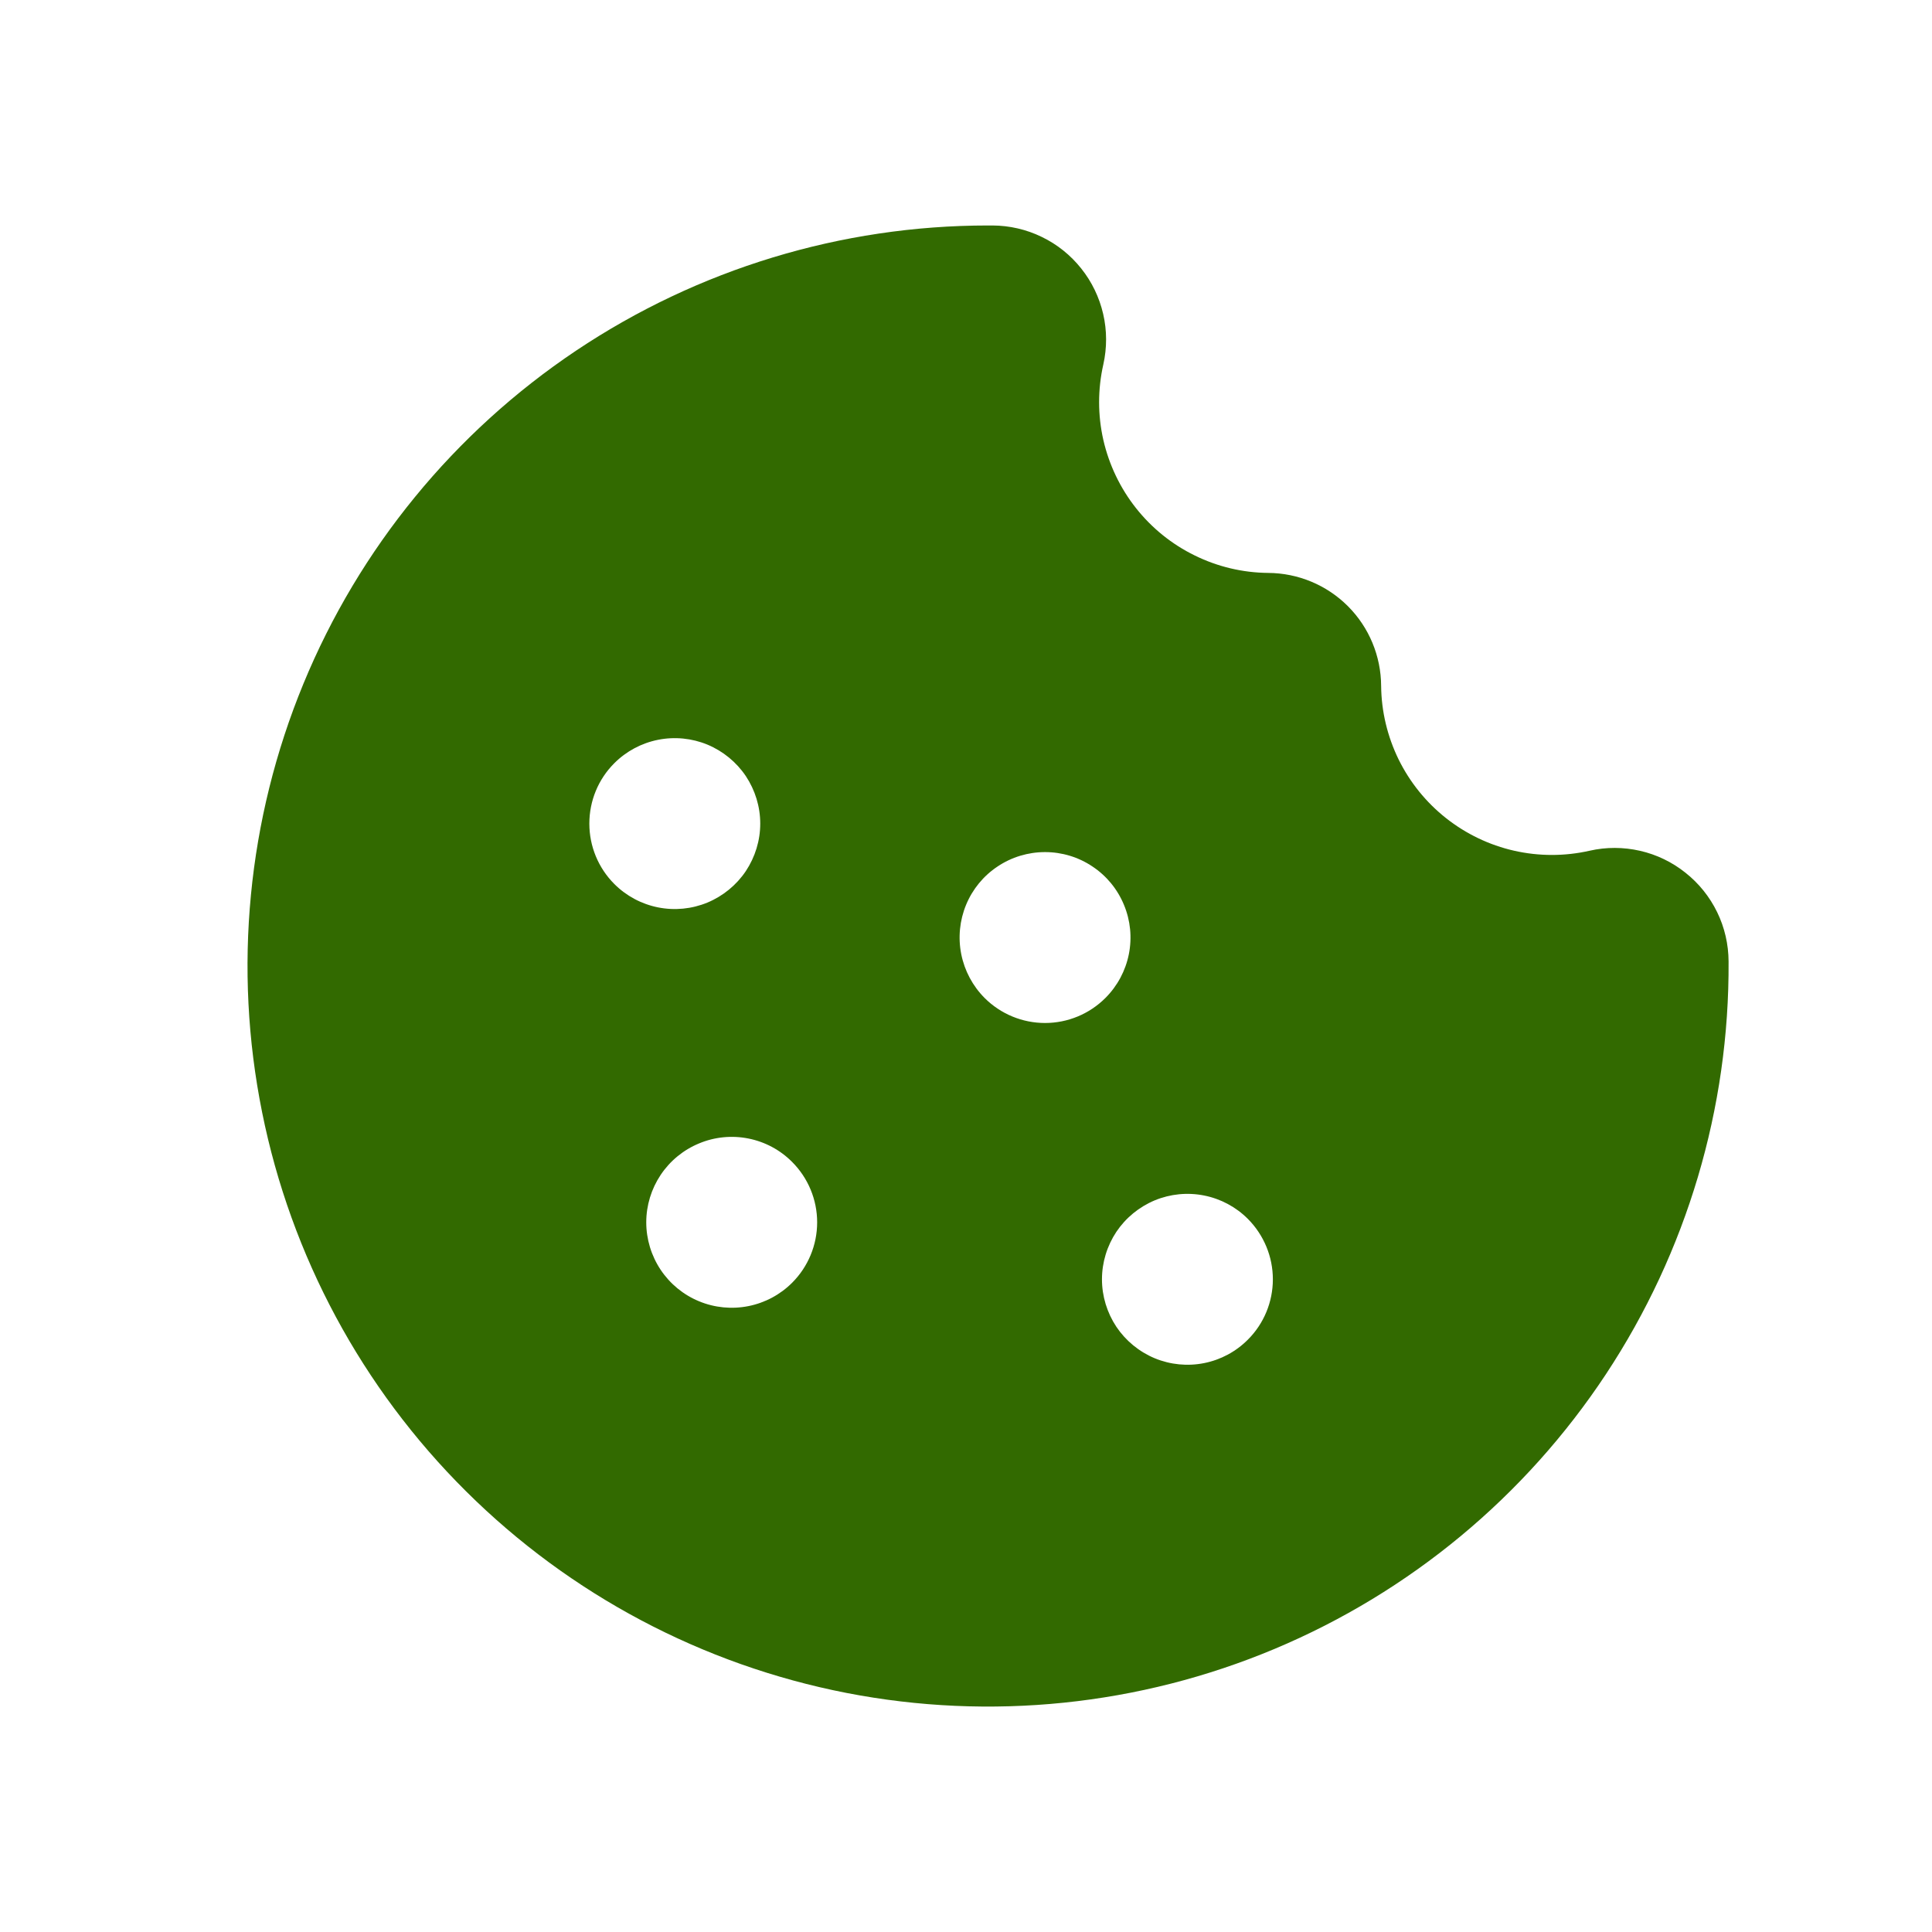 <svg width="24" height="24" viewBox="0 0 24 24" fill="none" xmlns="http://www.w3.org/2000/svg">
<path d="M20.937 10.841C20.772 10.709 20.579 10.616 20.373 10.569C20.167 10.522 19.953 10.521 19.747 10.568C19.438 10.638 19.118 10.638 18.809 10.568C18.5 10.498 18.211 10.359 17.963 10.163C17.715 9.967 17.514 9.718 17.374 9.434C17.235 9.149 17.16 8.838 17.157 8.521C17.155 8.149 17.007 7.793 16.744 7.53C16.481 7.267 16.125 7.119 15.753 7.117C15.436 7.114 15.125 7.04 14.841 6.9C14.556 6.761 14.307 6.559 14.111 6.311C13.915 6.063 13.777 5.774 13.706 5.465C13.636 5.156 13.636 4.836 13.706 4.527C13.752 4.321 13.752 4.106 13.704 3.9C13.656 3.693 13.563 3.5 13.431 3.335C13.299 3.169 13.132 3.035 12.941 2.943C12.75 2.85 12.541 2.802 12.329 2.801C12.31 2.801 12.291 2.801 12.272 2.801C10.45 2.801 8.67 3.343 7.156 4.356C5.642 5.37 4.463 6.81 3.769 8.494C3.075 10.178 2.896 12.031 3.256 13.817C3.615 15.603 4.497 17.242 5.79 18.526C7.082 19.81 8.726 20.681 10.514 21.03C12.303 21.378 14.154 21.188 15.834 20.483C17.514 19.778 18.946 18.59 19.95 17.07C20.954 15.549 21.484 13.765 21.473 11.944V11.944C21.472 11.731 21.424 11.522 21.331 11.331C21.238 11.14 21.104 10.973 20.937 10.841ZM7.632 9.48C7.78 9.332 7.969 9.231 8.175 9.19C8.381 9.149 8.594 9.17 8.788 9.25C8.982 9.331 9.148 9.467 9.265 9.641C9.381 9.816 9.444 10.021 9.444 10.231C9.444 10.441 9.381 10.646 9.265 10.821C9.148 10.995 8.982 11.131 8.788 11.212C8.594 11.292 8.381 11.313 8.175 11.272C7.969 11.231 7.78 11.13 7.632 10.982C7.432 10.782 7.321 10.512 7.321 10.231C7.321 9.949 7.432 9.679 7.632 9.48ZM9.84 15.935C9.692 16.083 9.503 16.184 9.297 16.225C9.091 16.266 8.877 16.245 8.684 16.165C8.49 16.085 8.324 15.949 8.207 15.774C8.091 15.6 8.028 15.394 8.028 15.184C8.028 14.974 8.091 14.769 8.207 14.595C8.324 14.42 8.49 14.284 8.684 14.204C8.877 14.123 9.091 14.102 9.297 14.143C9.503 14.184 9.692 14.285 9.84 14.434C10.039 14.633 10.151 14.903 10.151 15.184C10.151 15.466 10.039 15.736 9.84 15.935ZM12.231 12.397C12.083 12.248 11.982 12.059 11.941 11.853C11.9 11.647 11.921 11.434 12.001 11.24C12.081 11.046 12.217 10.88 12.392 10.764C12.566 10.647 12.772 10.585 12.982 10.585C13.192 10.585 13.397 10.647 13.571 10.764C13.746 10.88 13.882 11.046 13.962 11.24C14.043 11.434 14.064 11.647 14.023 11.853C13.982 12.059 13.881 12.248 13.732 12.397C13.533 12.596 13.263 12.708 12.982 12.708C12.7 12.708 12.43 12.596 12.231 12.397ZM15.501 16.642C15.353 16.791 15.164 16.892 14.958 16.933C14.752 16.974 14.539 16.953 14.345 16.873C14.151 16.792 13.985 16.656 13.868 16.482C13.752 16.307 13.689 16.102 13.689 15.892C13.689 15.682 13.752 15.477 13.868 15.302C13.985 15.128 14.151 14.992 14.345 14.911C14.539 14.831 14.752 14.81 14.958 14.851C15.164 14.892 15.353 14.993 15.501 15.141C15.7 15.341 15.812 15.611 15.812 15.892C15.812 16.174 15.7 16.444 15.501 16.642Z" fill="#326A00"/>
</svg>
